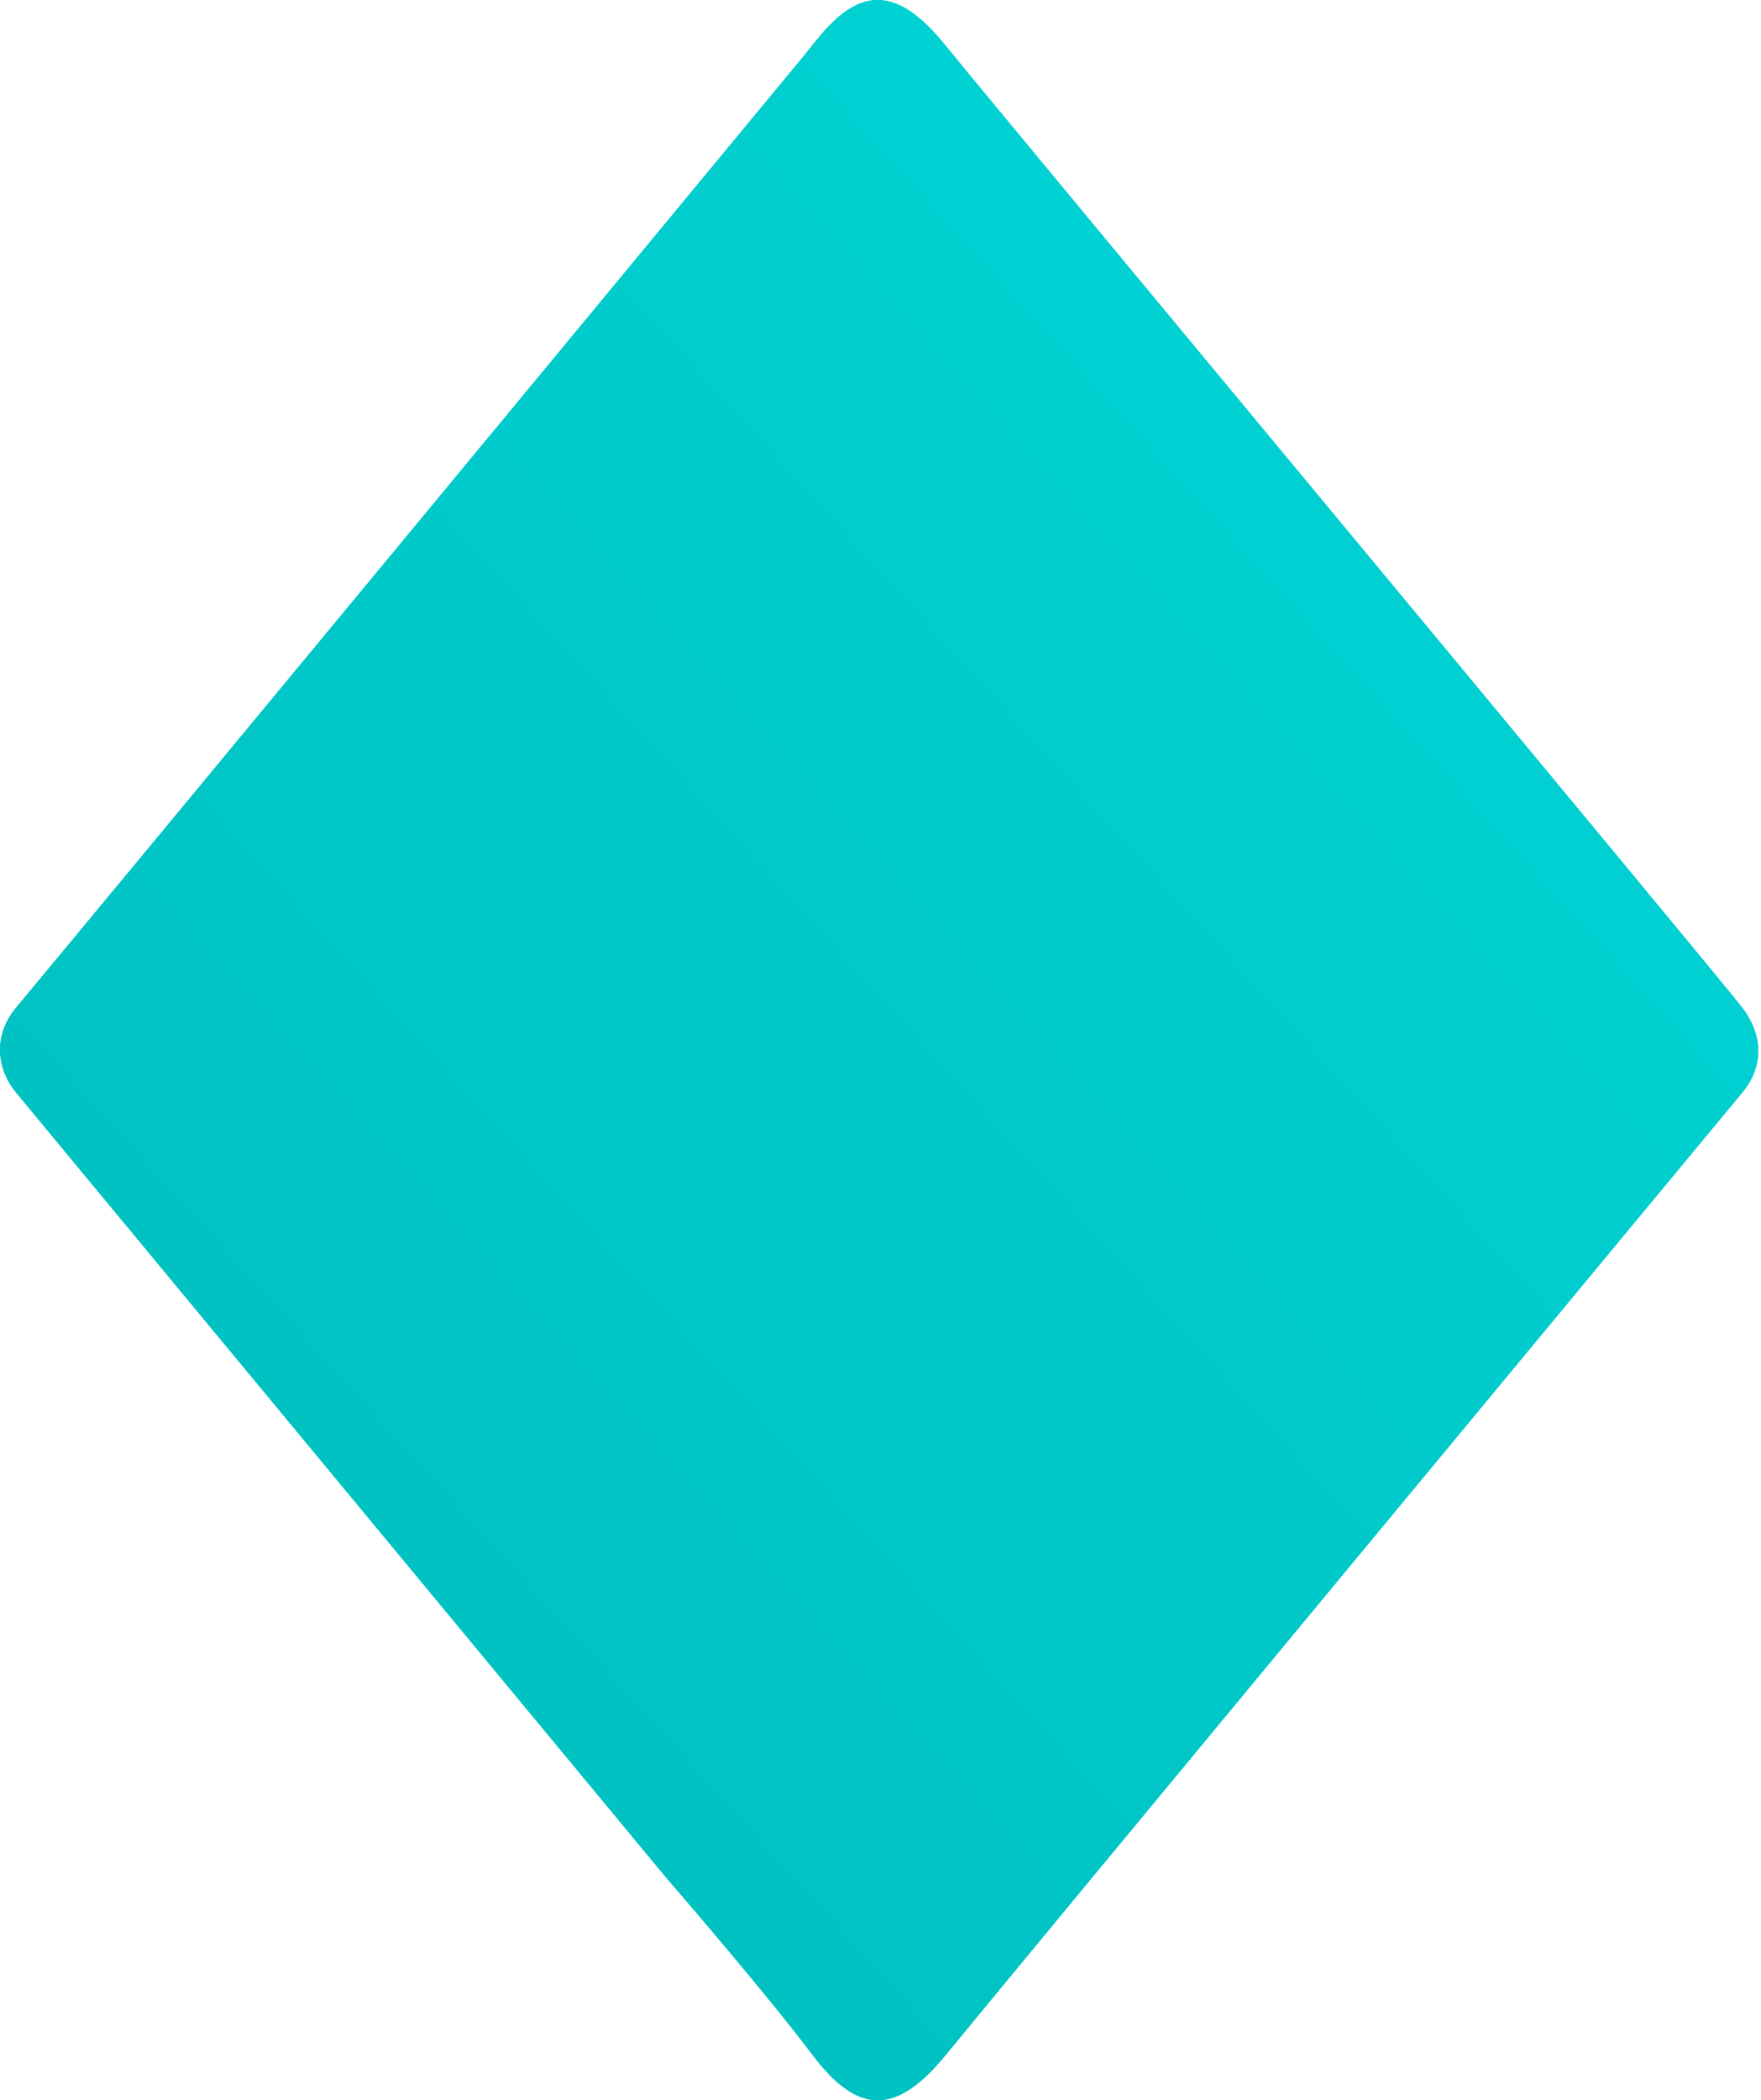 <svg width="229" height="273" viewBox="0 0 229 273" fill="none" xmlns="http://www.w3.org/2000/svg">
<path d="M123.077 267C116.577 275 111.577 275 105.577 267C99.899 259.429 87.95 245.587 86.686 244.126C86.609 244.036 86.576 243.998 86.5 243.907C84.138 241.056 28.017 173.323 2.076 142C-0.223 139.224 -1.124 134.84 2.076 131C15.938 114.367 92.556 21.742 104.116 7.766C105.126 6.545 106.028 5.338 107.074 4.148C112.43 -1.943 117.121 -1.326 123.027 6C129.477 14 224.177 127.8 226.577 131C229.577 135 229.077 139 226.577 142C224.078 145 129.577 259 123.077 267Z" fill="#00D2D3"/>
<path d="M123.077 267C116.577 275 111.577 275 105.577 267C99.899 259.429 87.95 245.587 86.686 244.126C86.609 244.036 86.576 243.998 86.5 243.907C84.138 241.056 28.017 173.323 2.076 142C-0.223 139.224 -1.124 134.84 2.076 131C15.938 114.367 92.556 21.742 104.116 7.766C105.126 6.545 106.028 5.338 107.074 4.148C112.43 -1.943 117.121 -1.326 123.027 6C129.477 14 224.177 127.8 226.577 131C229.577 135 229.077 139 226.577 142C224.078 145 129.577 259 123.077 267Z" fill="url(#paint0_linear)"/>
<defs>
<linearGradient id="paint0_linear" x1="25" y1="252.5" x2="212.677" y2="82.463" gradientUnits="userSpaceOnUse">
<stop offset="0.035" stop-color="#00BEBF"/>
<stop offset="1" stop-color="#00D2D3"/>
</linearGradient>
</defs>
</svg>
